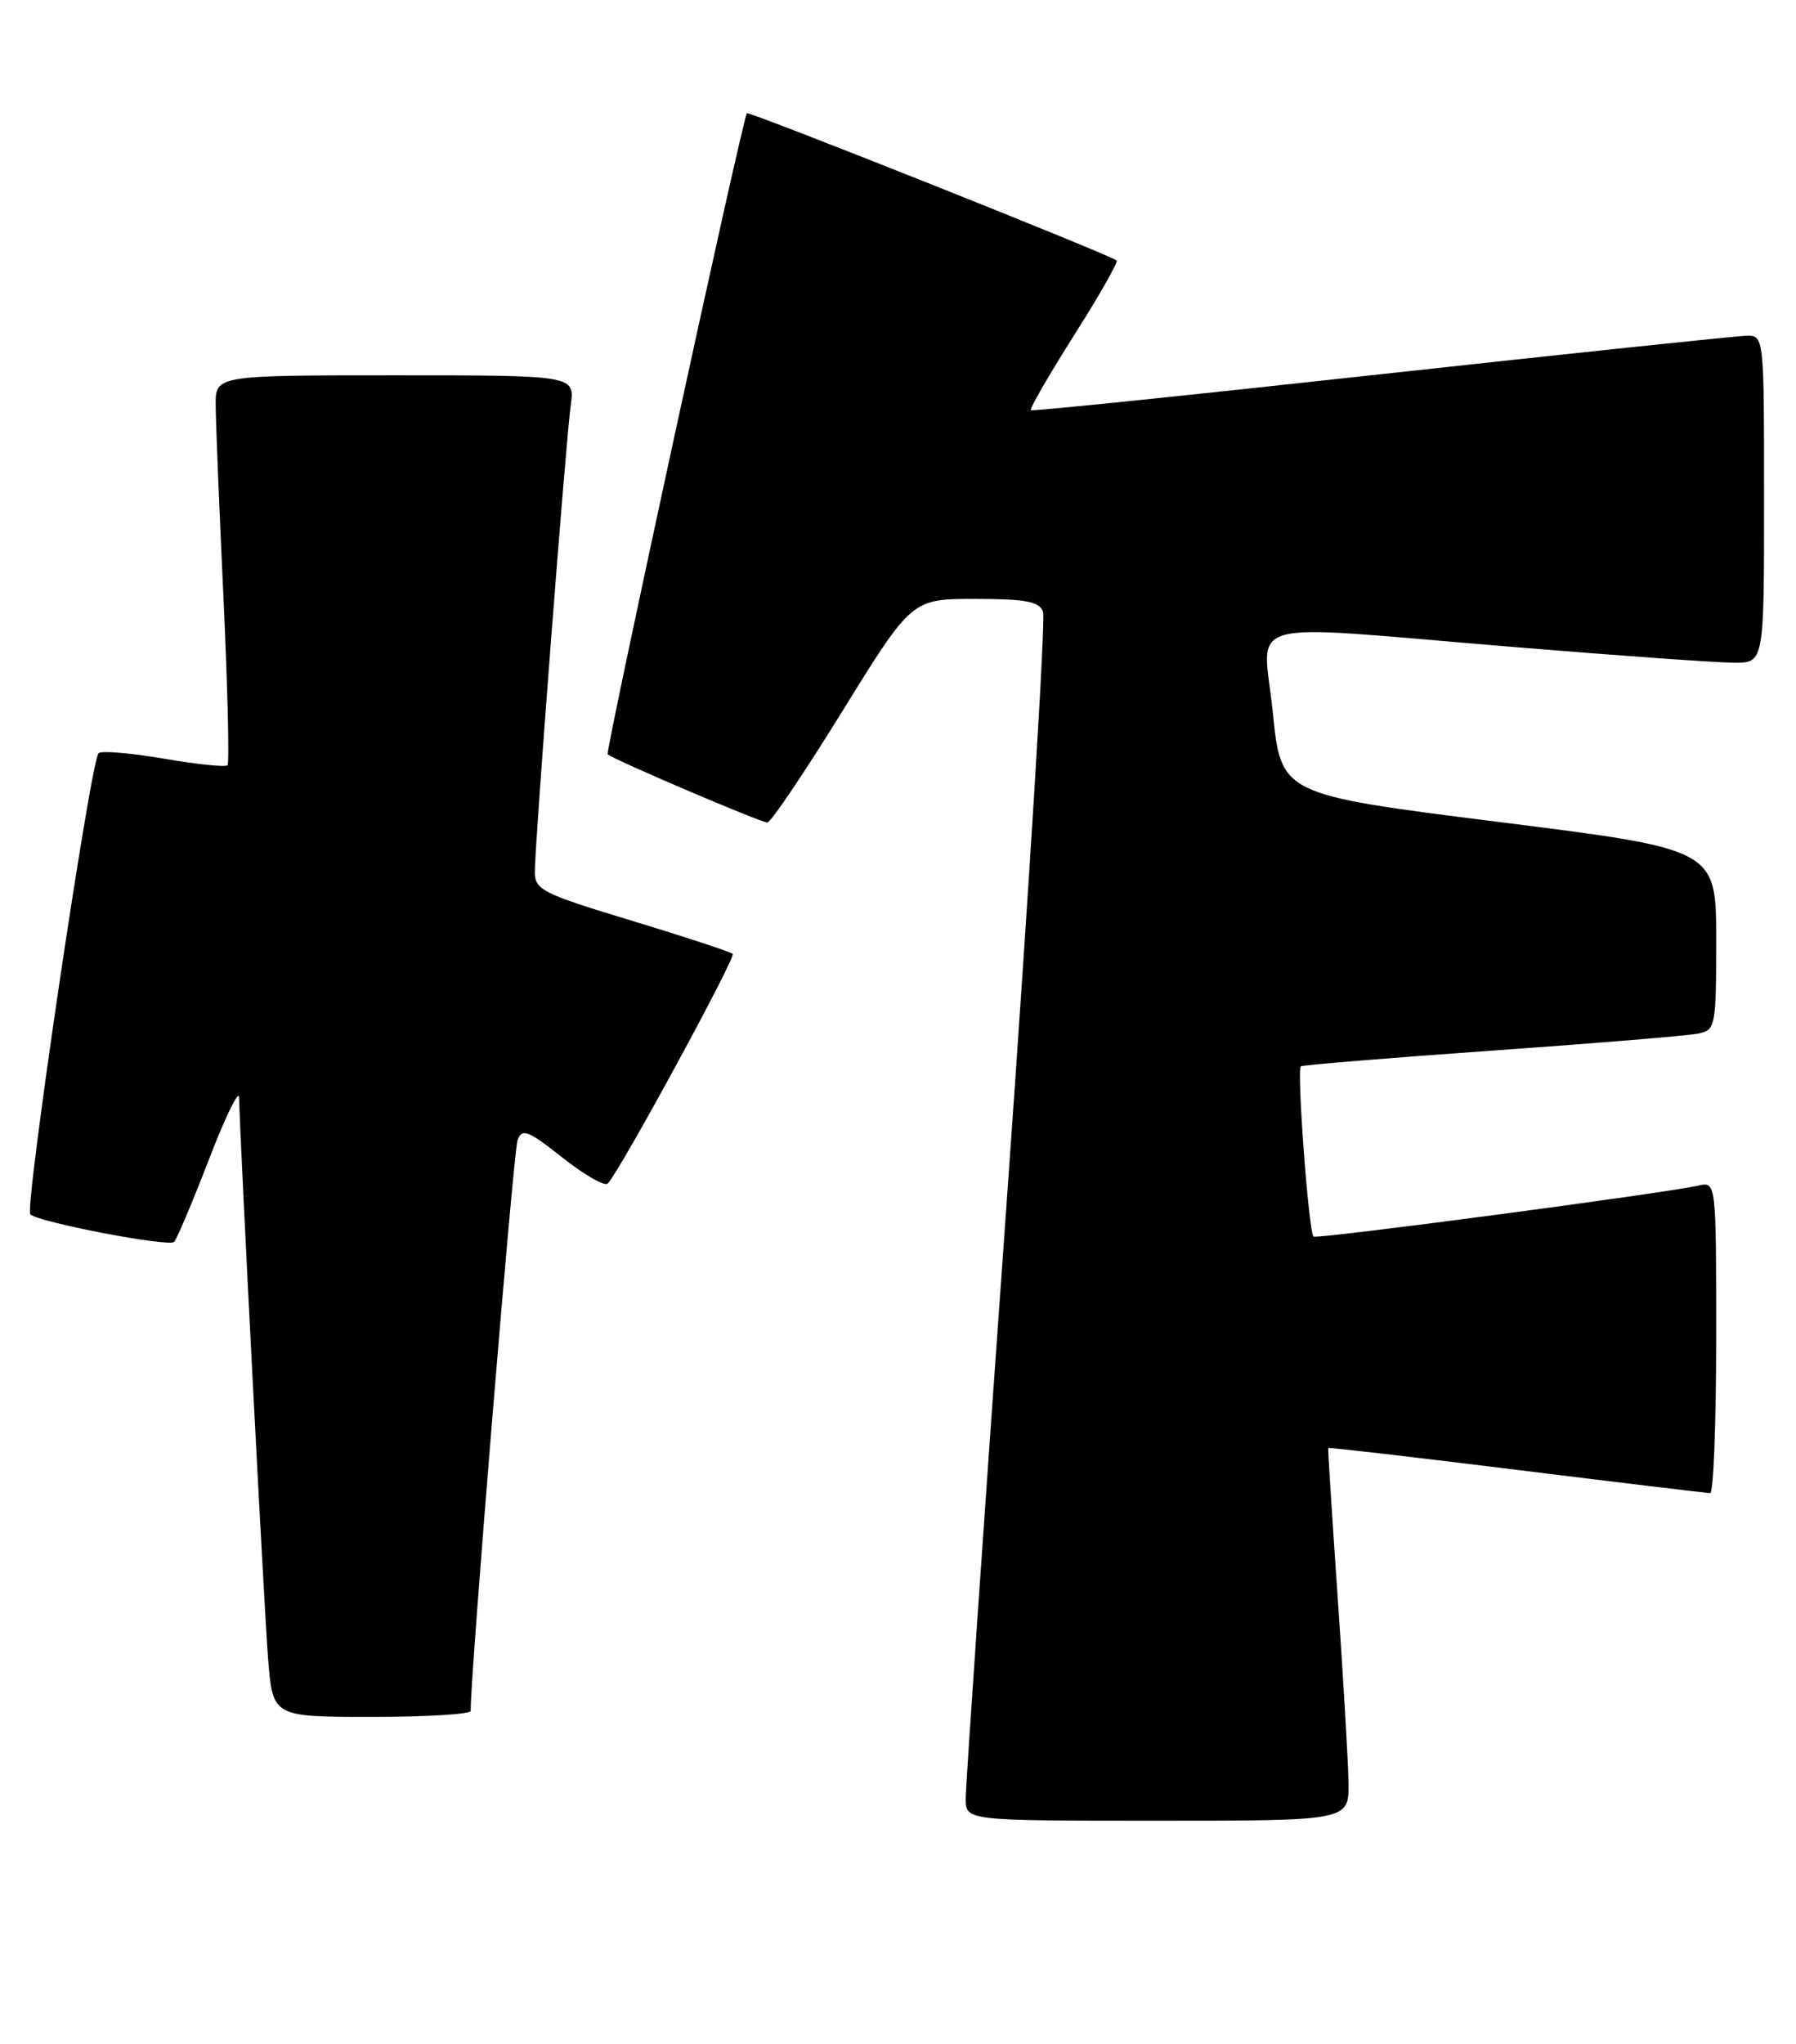 <?xml version="1.0" encoding="UTF-8" standalone="no"?>
<!DOCTYPE svg PUBLIC "-//W3C//DTD SVG 1.1//EN" "http://www.w3.org/Graphics/SVG/1.1/DTD/svg11.dtd" >
<svg xmlns="http://www.w3.org/2000/svg" xmlns:xlink="http://www.w3.org/1999/xlink" version="1.1" viewBox="0 0 225 256">
 <g >
 <path fill="currentColor"
d=" M 168.94 223.25 C 168.90 220.64 168.29 210.18 167.58 200.00 C 166.88 189.82 166.34 181.42 166.40 181.33 C 166.46 181.23 177.08 182.46 190.00 184.06 C 202.93 185.66 213.84 186.97 214.25 186.98 C 214.66 186.99 215.00 178.22 215.00 167.48 C 215.00 147.96 215.00 147.96 212.75 148.47 C 208.54 149.43 164.87 155.21 164.55 154.85 C 163.94 154.19 162.43 133.85 162.97 133.53 C 163.26 133.36 174.07 132.47 187.00 131.56 C 199.93 130.65 211.51 129.69 212.75 129.43 C 214.92 128.98 215.00 128.57 215.00 117.66 C 215.00 106.35 215.00 106.35 187.75 102.93 C 160.50 99.50 160.50 99.50 159.46 89.25 C 158.24 77.13 154.55 78.14 189.50 81.01 C 202.70 82.10 215.19 82.99 217.25 82.99 C 221.00 83.00 221.00 83.00 221.00 62.50 C 221.00 42.00 221.00 42.00 218.75 42.05 C 217.51 42.07 196.93 44.24 173.00 46.86 C 149.07 49.49 129.34 51.52 129.14 51.37 C 128.94 51.23 131.37 47.03 134.53 42.03 C 137.70 37.04 140.11 32.80 139.89 32.62 C 139.06 31.90 93.79 13.88 93.57 14.18 C 93.00 14.97 75.81 94.14 76.13 94.46 C 76.76 95.08 95.30 103.00 96.13 103.00 C 96.56 103.00 100.81 96.70 105.57 89.00 C 114.23 75.00 114.23 75.00 122.15 75.00 C 128.47 75.00 130.19 75.32 130.67 76.59 C 131.01 77.47 128.96 110.66 126.13 150.34 C 123.29 190.03 120.97 223.74 120.98 225.25 C 121.00 228.00 121.00 228.00 145.00 228.00 C 169.00 228.00 169.00 228.00 168.94 223.25 Z  M 58.97 214.25 C 58.84 210.90 64.32 144.11 64.84 142.77 C 65.41 141.26 66.16 141.56 70.49 144.98 C 73.23 147.15 75.78 148.60 76.14 148.21 C 77.72 146.54 92.22 119.88 91.79 119.45 C 91.53 119.20 85.85 117.33 79.16 115.30 C 67.99 111.92 67.00 111.43 67.00 109.21 C 67.00 105.66 70.89 55.14 71.50 50.75 C 72.02 47.00 72.02 47.00 49.51 47.00 C 27.00 47.00 27.00 47.00 27.02 50.75 C 27.03 52.81 27.47 63.70 28.00 74.94 C 28.52 86.18 28.75 95.58 28.50 95.83 C 28.25 96.09 24.65 95.71 20.50 95.00 C 16.35 94.29 12.68 93.98 12.35 94.32 C 11.34 95.32 3.03 151.44 3.80 152.08 C 4.99 153.09 21.16 156.18 21.81 155.52 C 22.15 155.19 24.11 150.54 26.17 145.21 C 28.22 139.87 29.93 136.37 29.95 137.43 C 30.11 143.74 33.10 201.72 33.59 207.75 C 34.17 215.00 34.17 215.00 46.59 215.00 C 53.41 215.00 58.99 214.66 58.97 214.25 Z "/>
</g>
</svg>